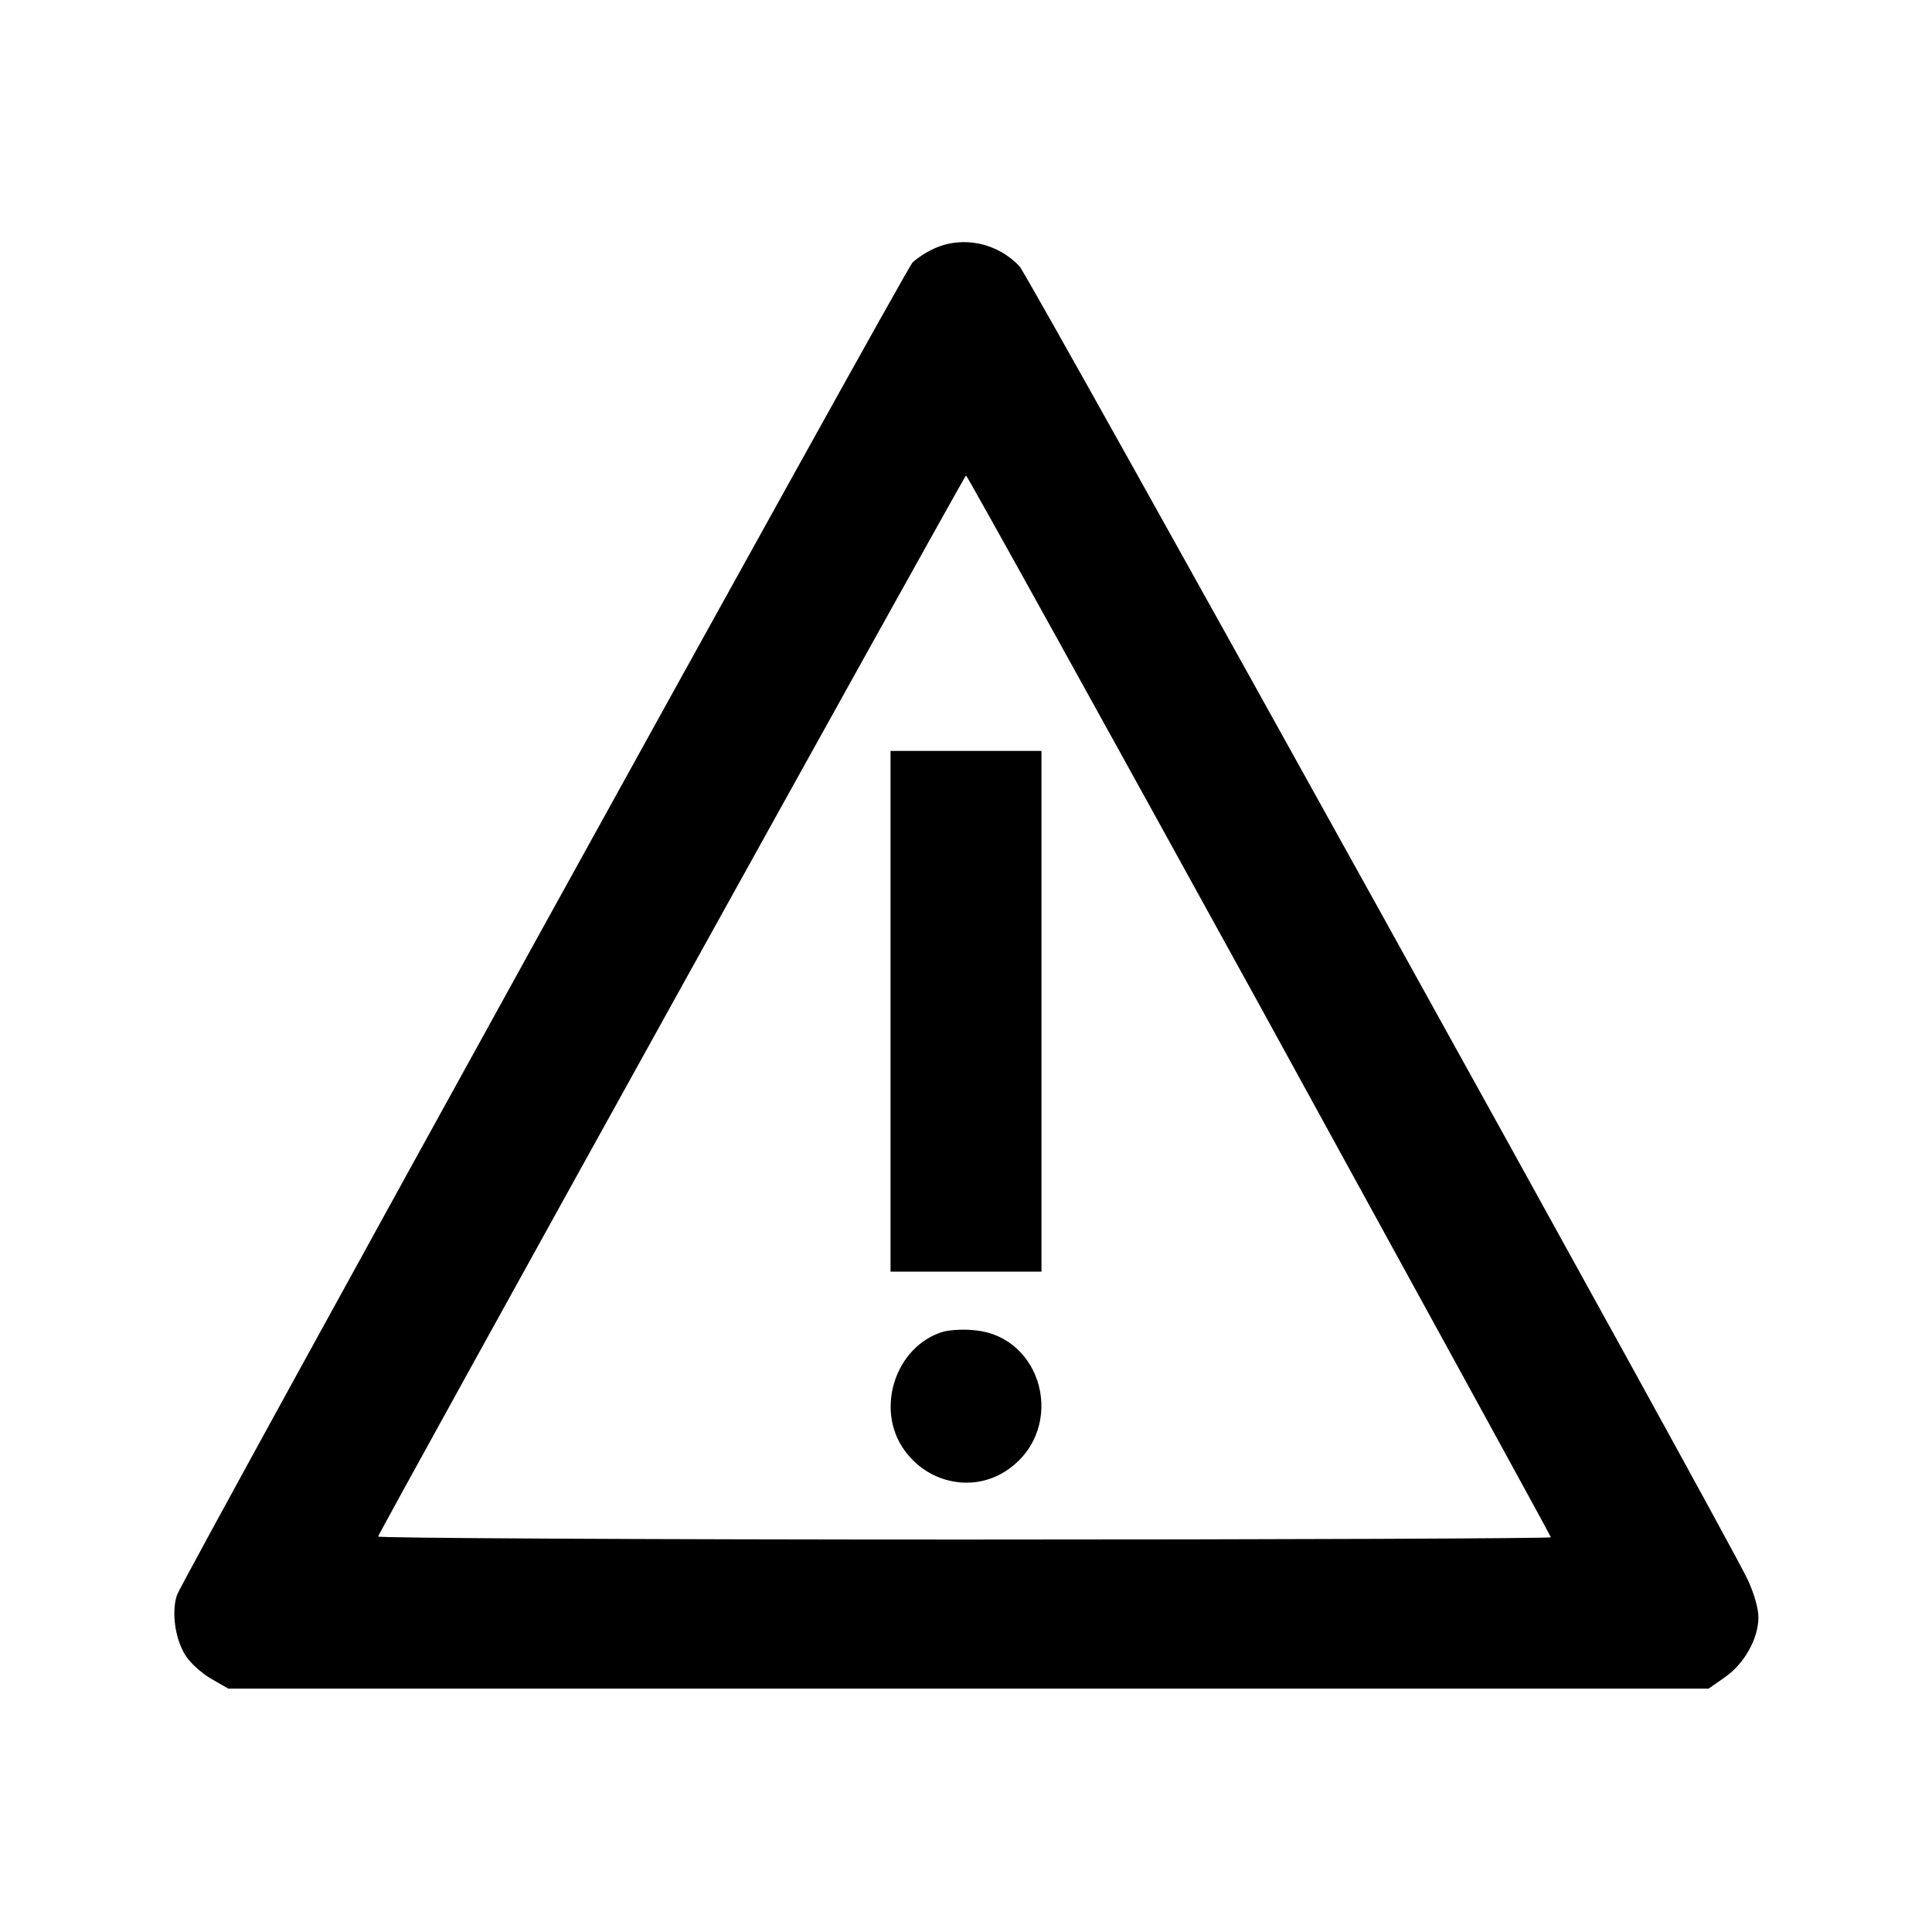 <?xml version="1.0" standalone="no"?>
<!DOCTYPE svg PUBLIC "-//W3C//DTD SVG 20010904//EN"
 "http://www.w3.org/TR/2001/REC-SVG-20010904/DTD/svg10.dtd">
<svg version="1.0" xmlns="http://www.w3.org/2000/svg"
 width="512pt" height="512pt" viewBox="0 0 512 512"
 preserveAspectRatio="xMidYMid meet">

<g transform="translate(0,512) scale(0.1,-0.1)"
fill="#000000" stroke="none">
<path d="M2475 4461 c-22 -10 -47 -27 -57 -37 -24 -28 -1935 -3490 -1949
-3531 -15 -45 -5 -116 22 -159 11 -19 42 -47 67 -62 l47 -27 1962 0 1961 0 43
30 c52 36 89 103 89 159 0 24 -12 65 -29 101 -63 132 -1904 3452 -1929 3479
-59 63 -151 82 -227 47z m863 -2005 c424 -773 772 -1407 772 -1410 0 -3 -700
-6 -1556 -6 -856 0 -1554 4 -1552 8 11 28 1554 2812 1558 2812 3 0 353 -632
778 -1404z"/>
<path d="M2360 2440 l0 -690 200 0 200 0 0 690 0 690 -200 0 -200 0 0 -690z"/>
<path d="M2497 1590 c-124 -39 -178 -204 -101 -312 64 -91 187 -115 276 -52
155 109 93 355 -93 369 -29 3 -67 0 -82 -5z"/>
</g>
</svg>
